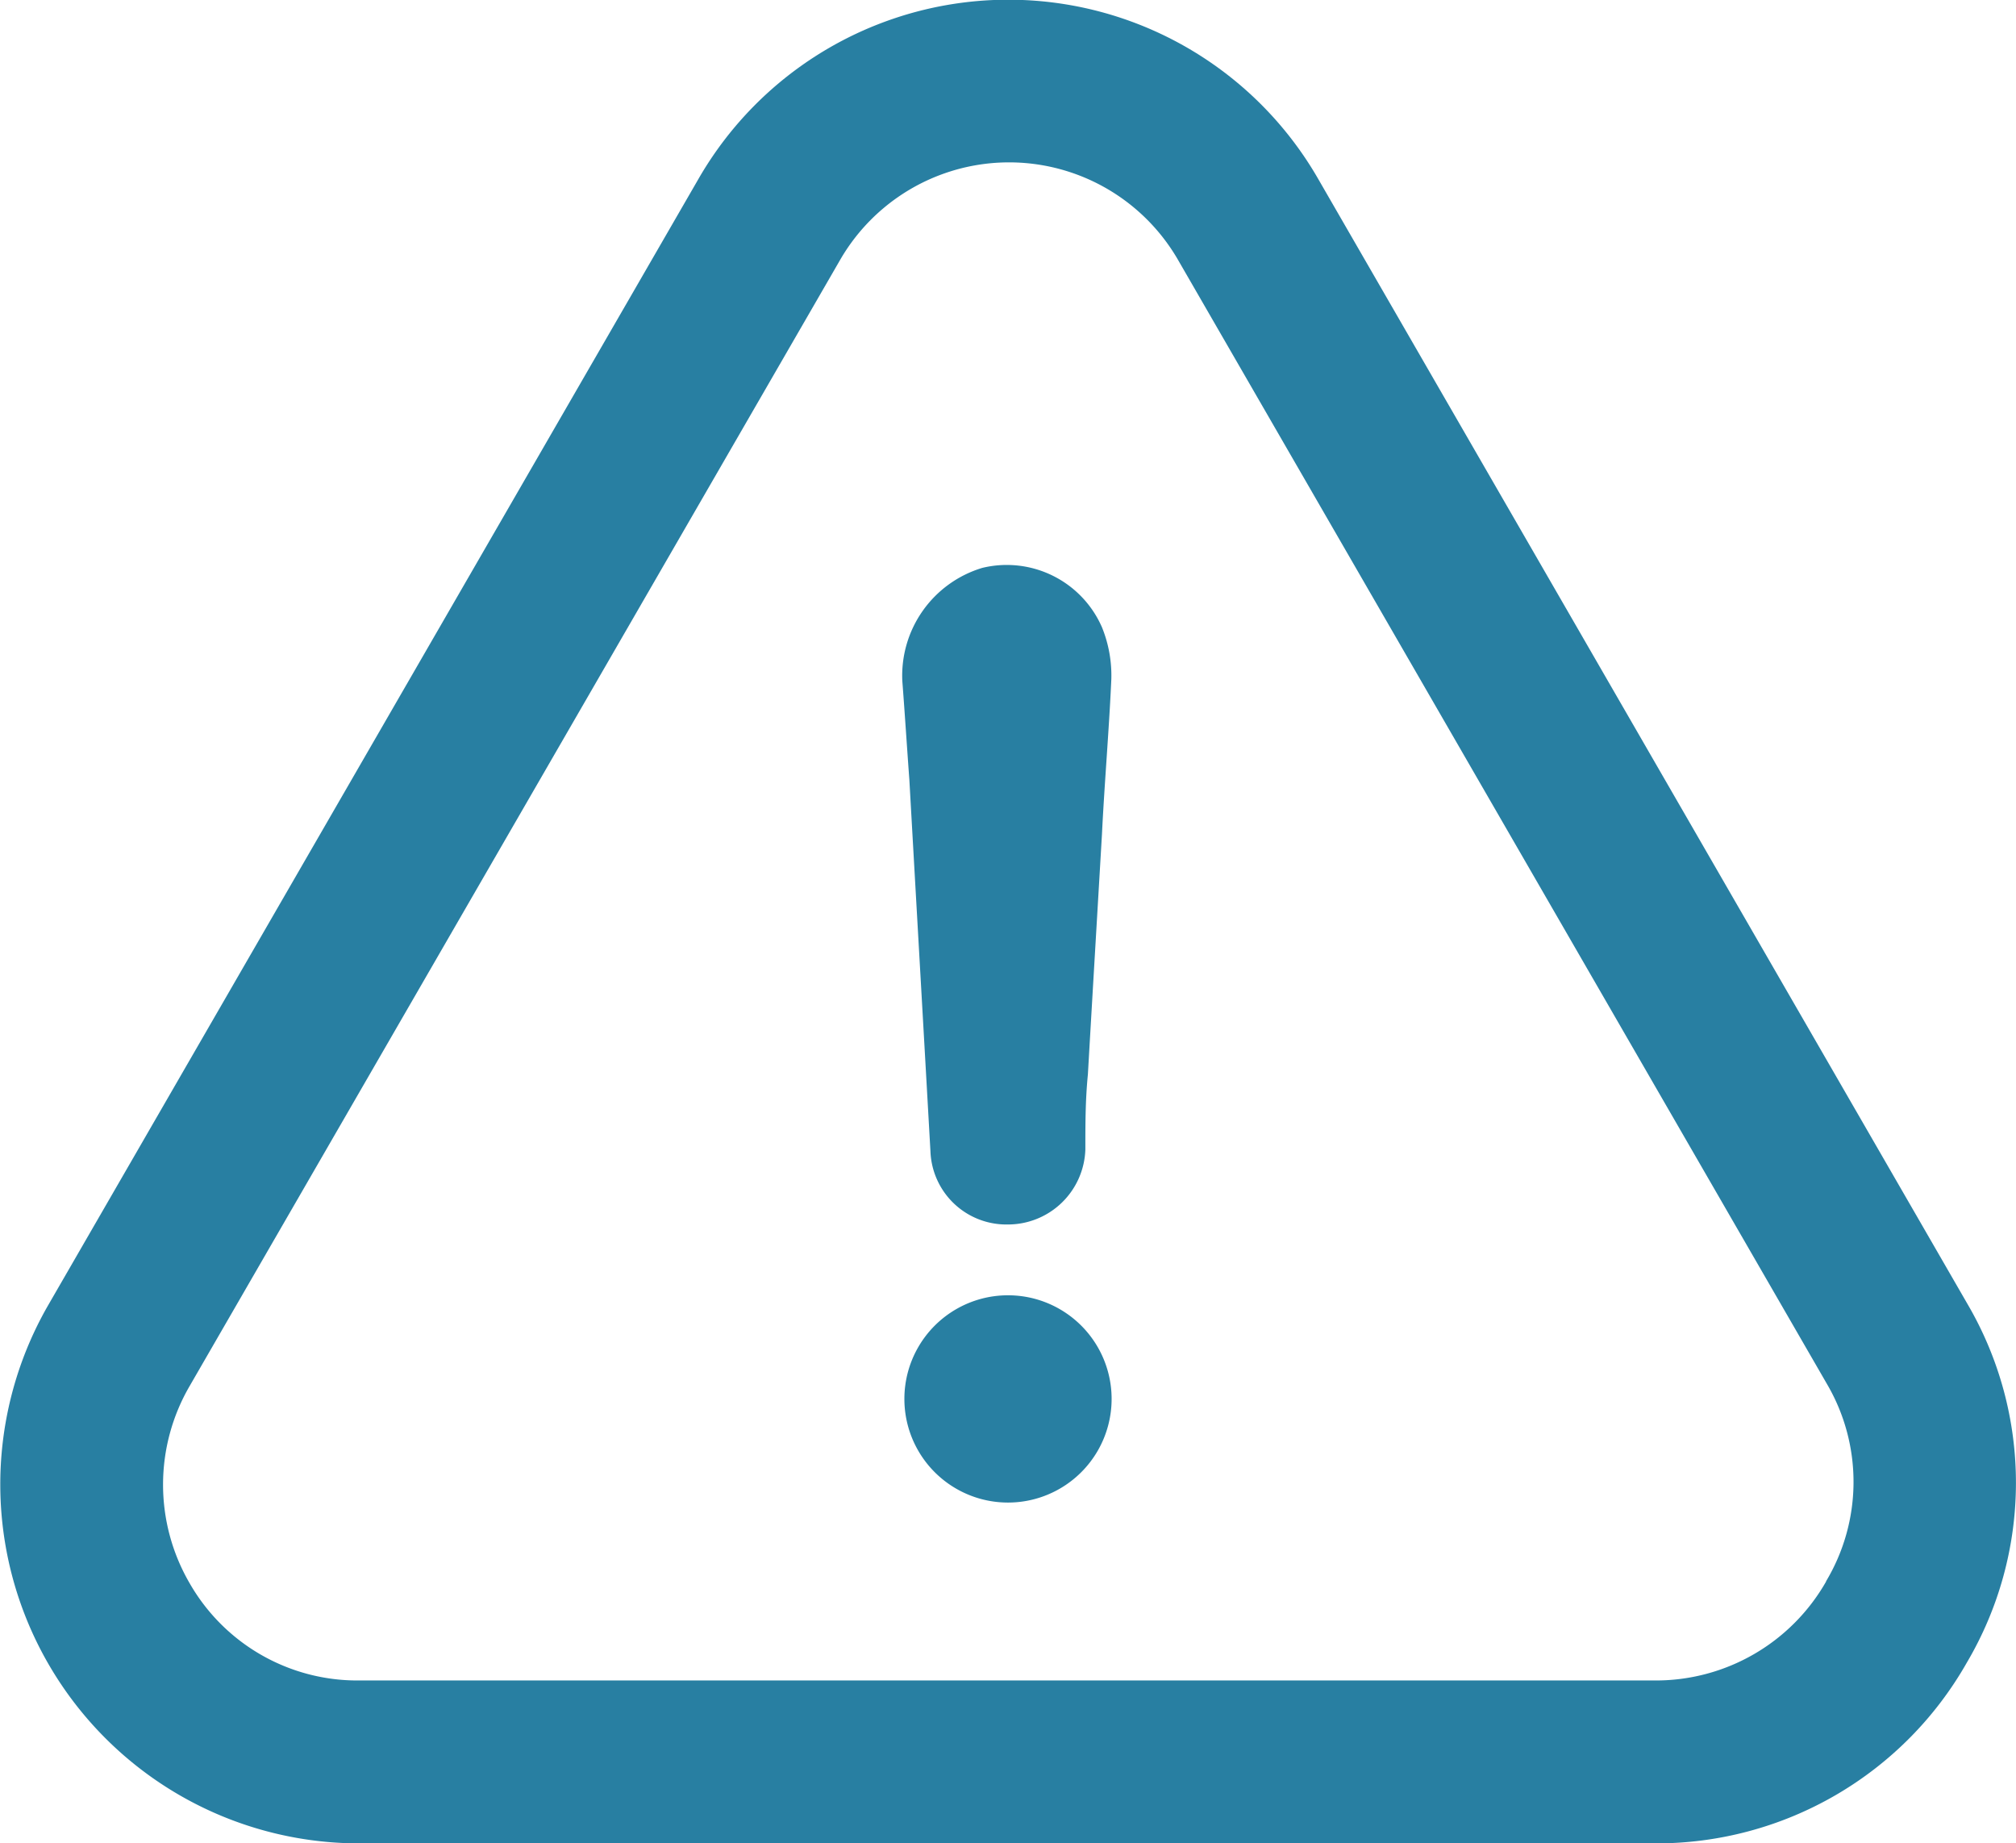 <svg xmlns="http://www.w3.org/2000/svg" width="21.5" height="19.654" viewBox="0 0 21.5 19.654">
  <g id="icon-warning" transform="translate(0 -20.882)">
    <g id="Grupo_398" data-name="Grupo 398" transform="translate(0 20.882)">
      <path id="Trazado_560" data-name="Trazado 560" d="M219.33,333.382a1.1,1.1,0,0,0,0,2.21,1.105,1.105,0,0,0,0-2.21Z" transform="translate(-208.58 -319.571)" fill="#287fa2"/>
      <path id="Trazado_561" data-name="Trazado 561" d="M20.976,38.609a3.773,3.773,0,0,0,.009-3.819L14.064,22.8a3.813,3.813,0,0,0-6.621,0l-6.93,12a3.828,3.828,0,0,0,3.315,5.737H17.653A3.806,3.806,0,0,0,20.976,38.609Zm-1.5-.866A2.089,2.089,0,0,1,17.648,38.8H3.824a2.06,2.06,0,0,1-1.8-1.034,2.091,2.091,0,0,1,0-2.108l6.93-11.995a2.081,2.081,0,0,1,3.615,0l6.926,11.995A2.064,2.064,0,0,1,19.474,37.743Z" transform="translate(0 -20.882)" fill="#287fa2"/>
      <path id="Trazado_562" data-name="Trazado 562" d="M218.578,157.207a1.2,1.2,0,0,0-.853,1.207c.027.349.049.7.075,1.052.075,1.33.15,2.634.225,3.964a.81.81,0,0,0,.826.778.826.826,0,0,0,.826-.8c0-.274,0-.526.027-.8.049-.853.1-1.706.15-2.559.027-.552.075-1.1.1-1.657a1.365,1.365,0,0,0-.1-.552A1.108,1.108,0,0,0,218.578,157.207Z" transform="translate(-208.102 -151.152)" fill="#287fa2"/>
    </g>
  </g>
</svg>
